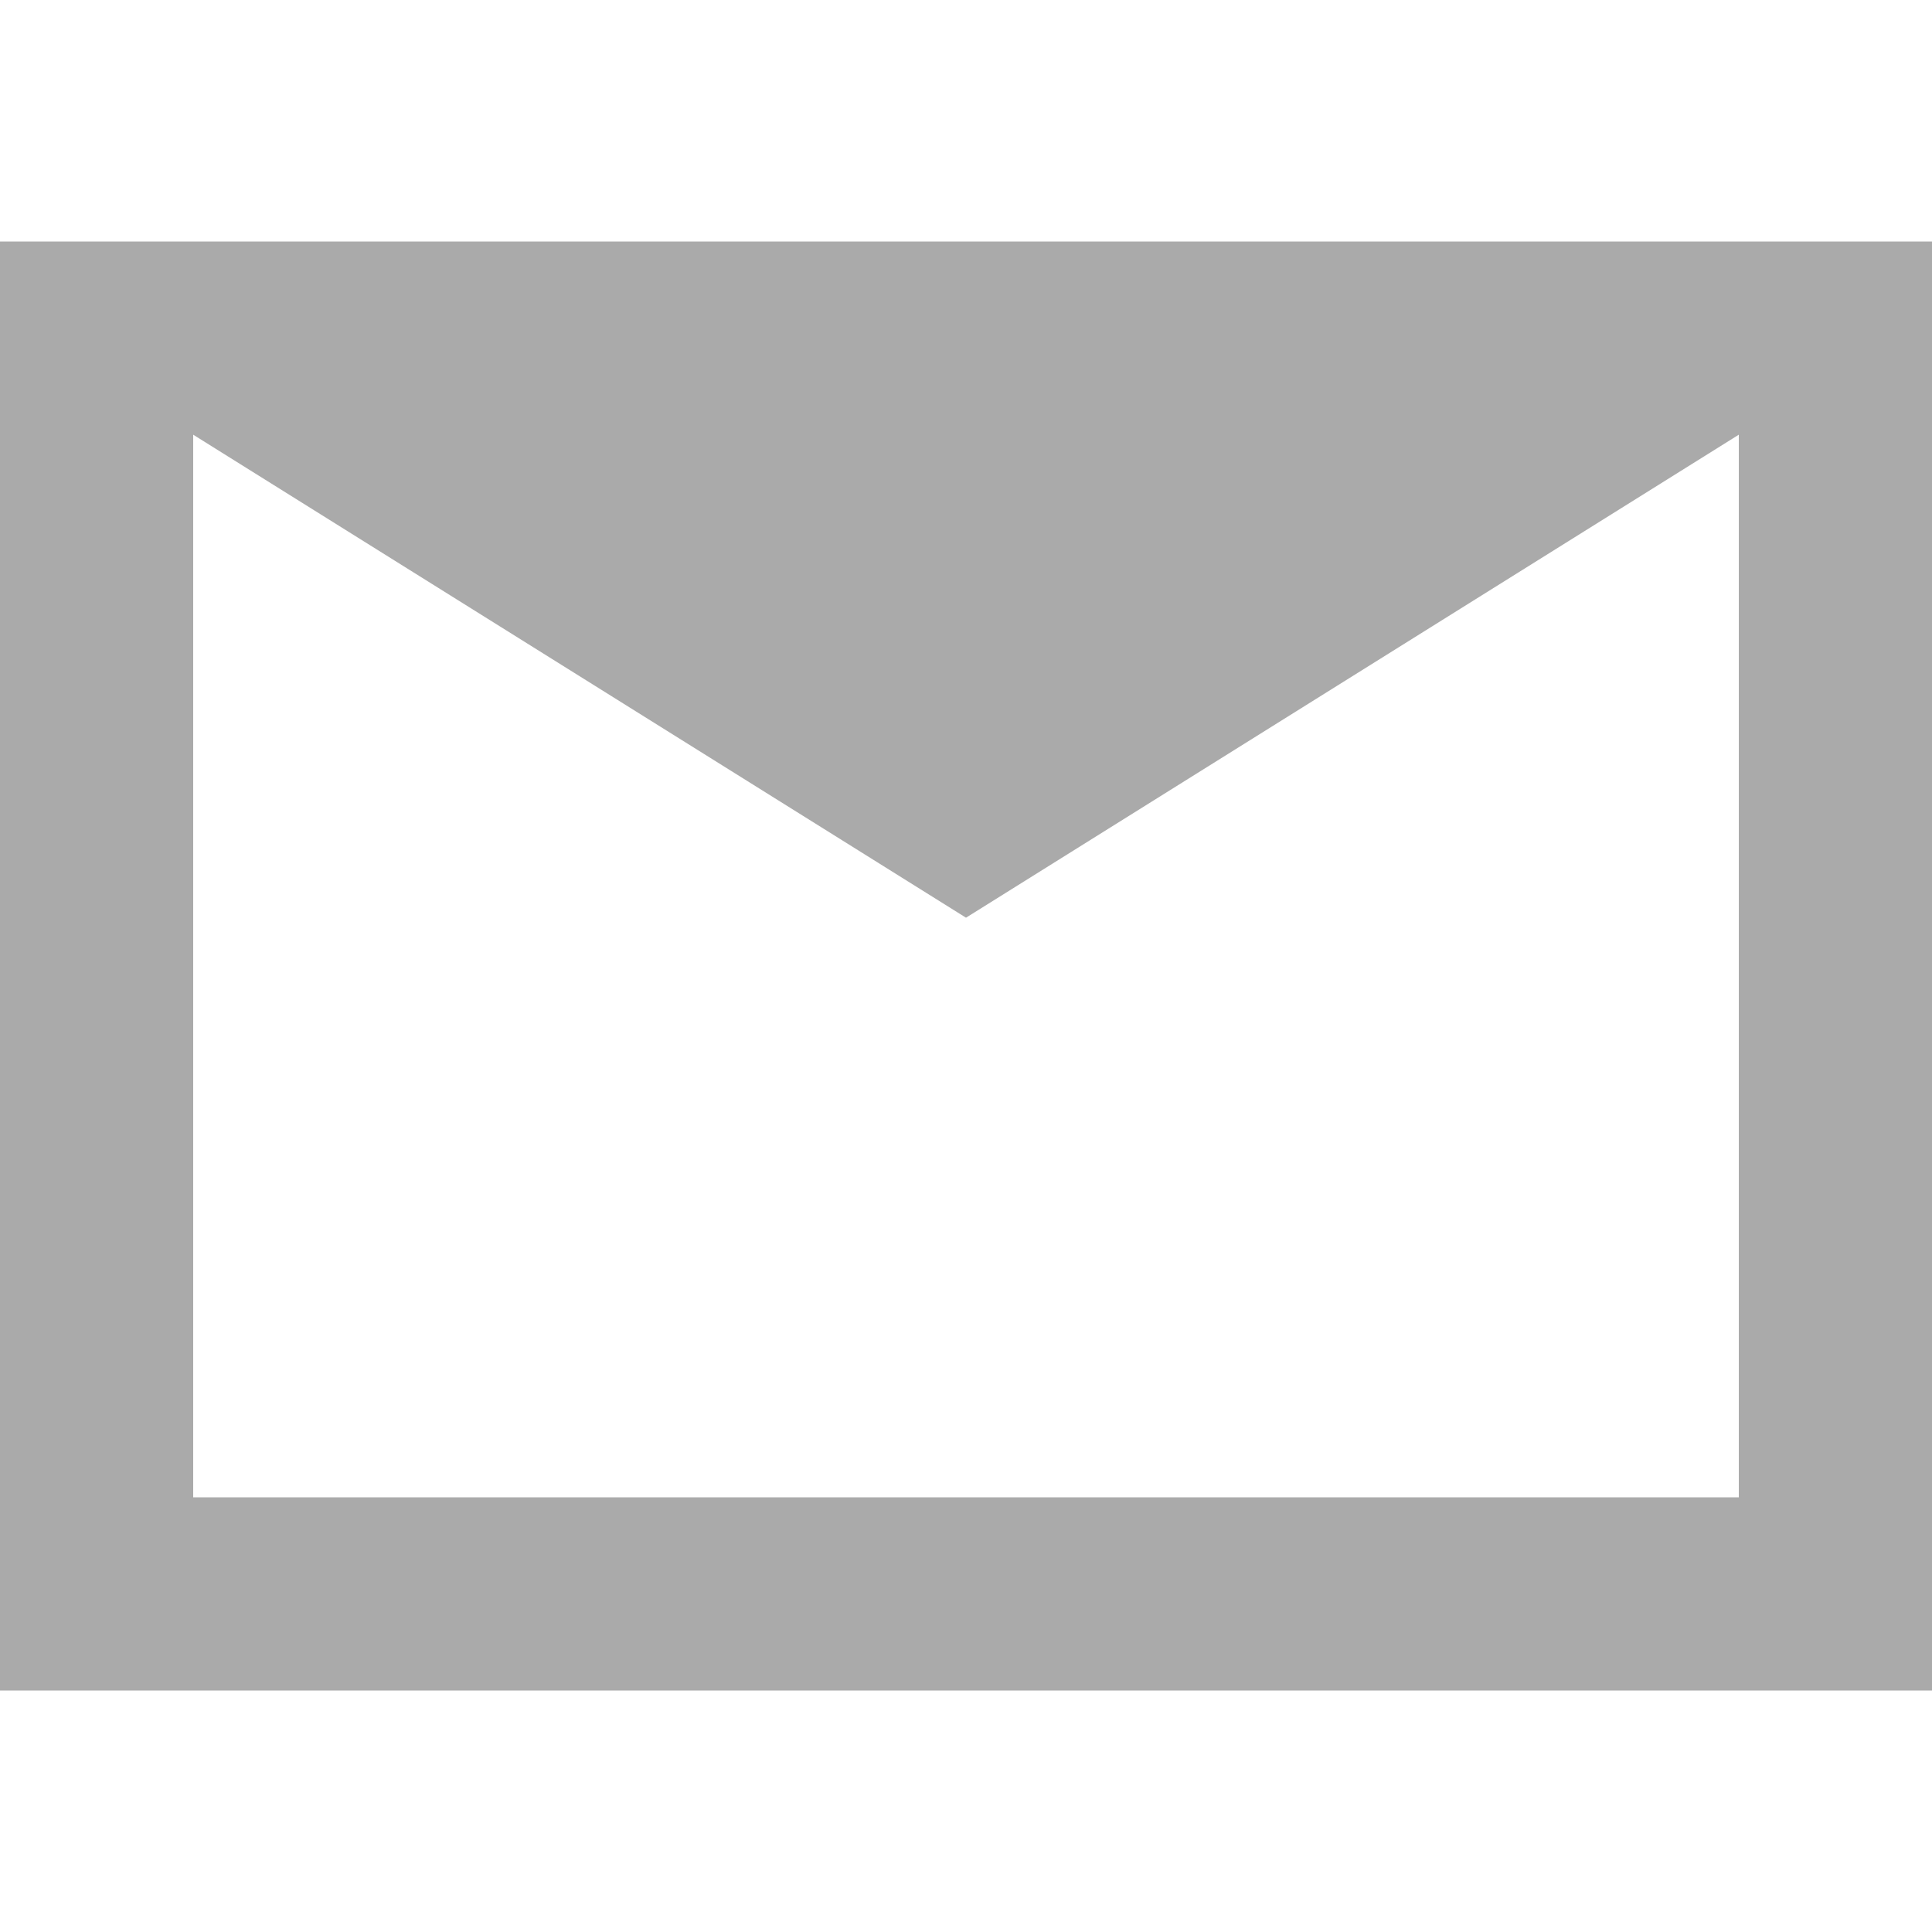 <?xml version="1.0" encoding="UTF-8" standalone="no"?>
<svg
   xmlns:dc="http://purl.org/dc/elements/1.1/"
   xmlns:cc="http://creativecommons.org/ns#"
   xmlns:rdf="http://www.w3.org/1999/02/22-rdf-syntax-ns#"
   xmlns:svg="http://www.w3.org/2000/svg"
   xmlns="http://www.w3.org/2000/svg"
   xmlns:sodipodi="http://sodipodi.sourceforge.net/DTD/sodipodi-0.dtd"
   xmlns:inkscape="http://www.inkscape.org/namespaces/inkscape"
   width="16"
   height="16"
   id="svg2"
   version="1.1"
   inkscape:version="0.91 r13725"
   sodipodi:docname="icon-inactive.svg">
  <defs
     id="defs8" />
  <sodipodi:namedview
     pagecolor="#ffffff"
     bordercolor="#666666"
     borderopacity="1"
     objecttolerance="10"
     gridtolerance="10"
     guidetolerance="10"
     inkscape:pageopacity="0"
     inkscape:pageshadow="2"
     inkscape:window-width="1680"
     inkscape:window-height="1014"
     id="namedview6"
     showgrid="false"
     inkscape:showpageshadow="false"
     inkscape:zoom="15.733333"
     inkscape:cx="-11.260593"
     inkscape:cy="7.5"
     inkscape:window-x="0"
     inkscape:window-y="26"
     inkscape:window-maximized="1"
     inkscape:current-layer="svg2" />
  <path
     d="M 0,2 0,14 16,14 16,2 0,2 m 14.4,10.4 -12.8,0 0,-8.8 12.8,0 0,8.8 z M 8,7.6 1.6,3.6 14.4,3.6 8,7.6 Z"
     id="path4"
     inkscape:connector-curvature="0"
     style="fill:#aaaaaa;fill-opacity:1" />
</svg>
